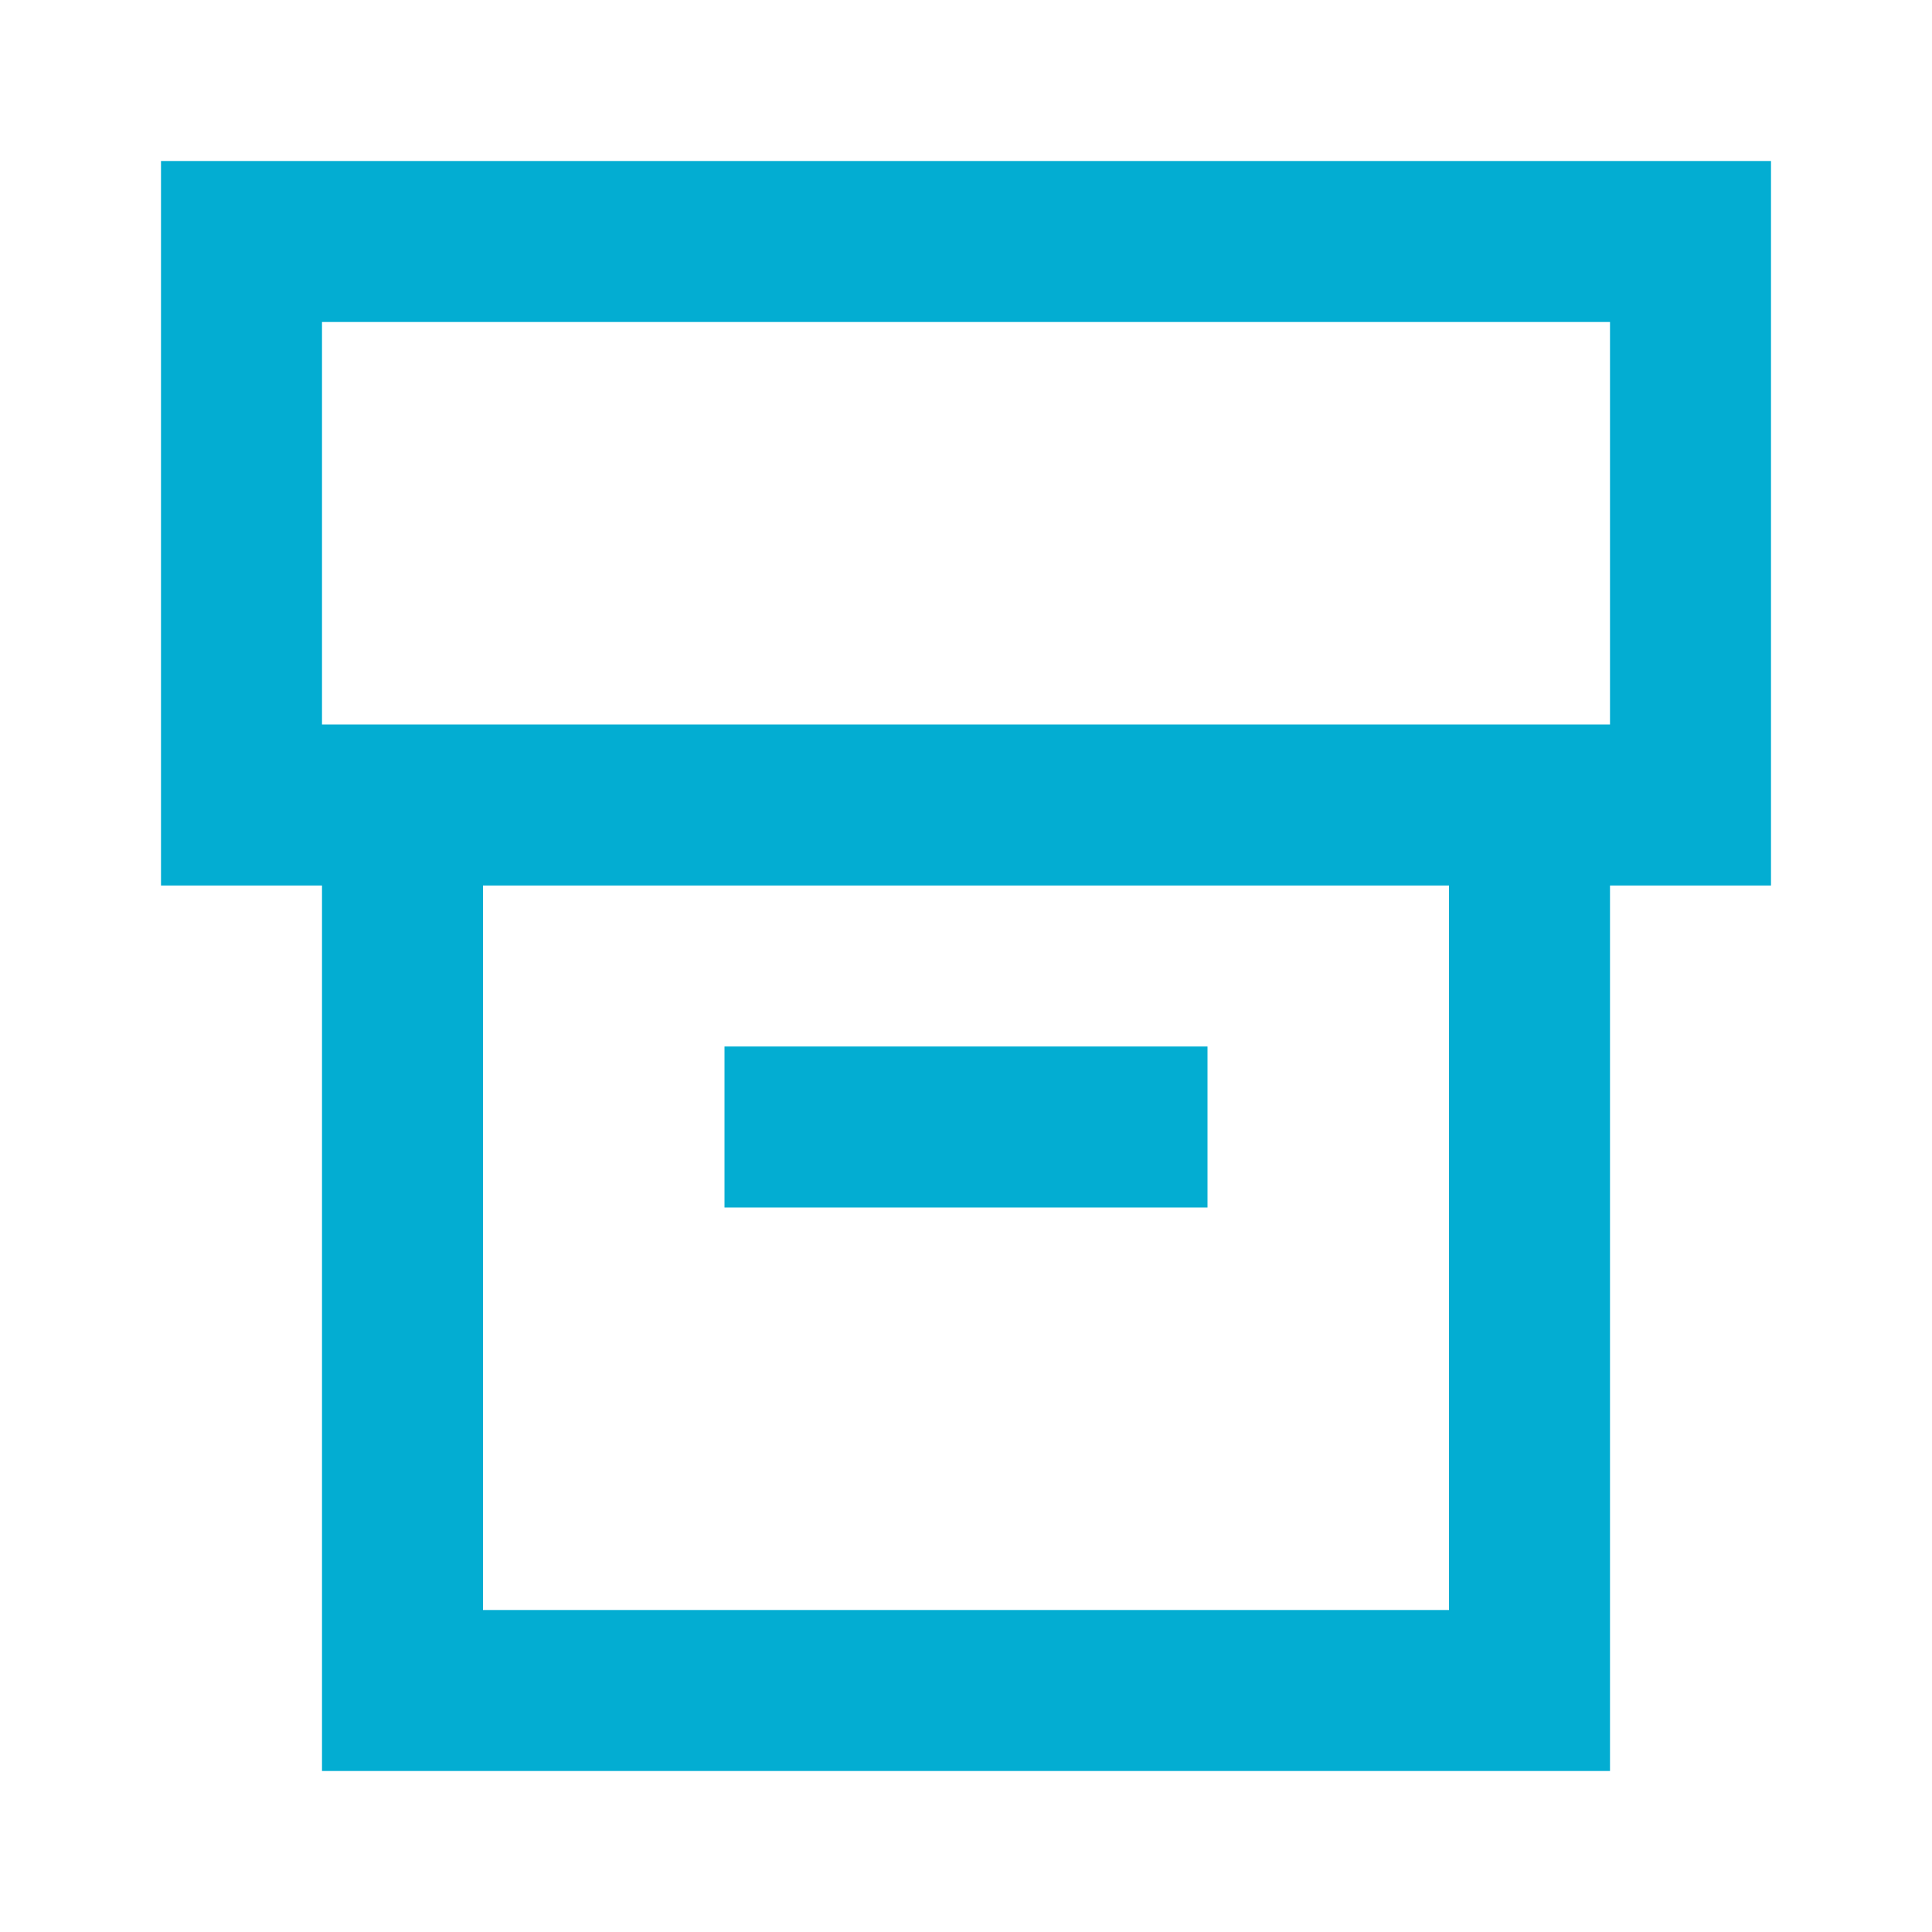 <svg width="24" height="24" viewBox="0 0 24 24" fill="none" xmlns="http://www.w3.org/2000/svg">
<path d="M9 15H15V13H9V15Z" fill="#03ADD2"/>
<path fill-rule="evenodd" clip-rule="evenodd" d="M2 2H22V11H20V22H4V11H2V2ZM6 11H18V20H6V11ZM20 9H4V4H20V9Z" fill="#03ADD2"/>
</svg>
